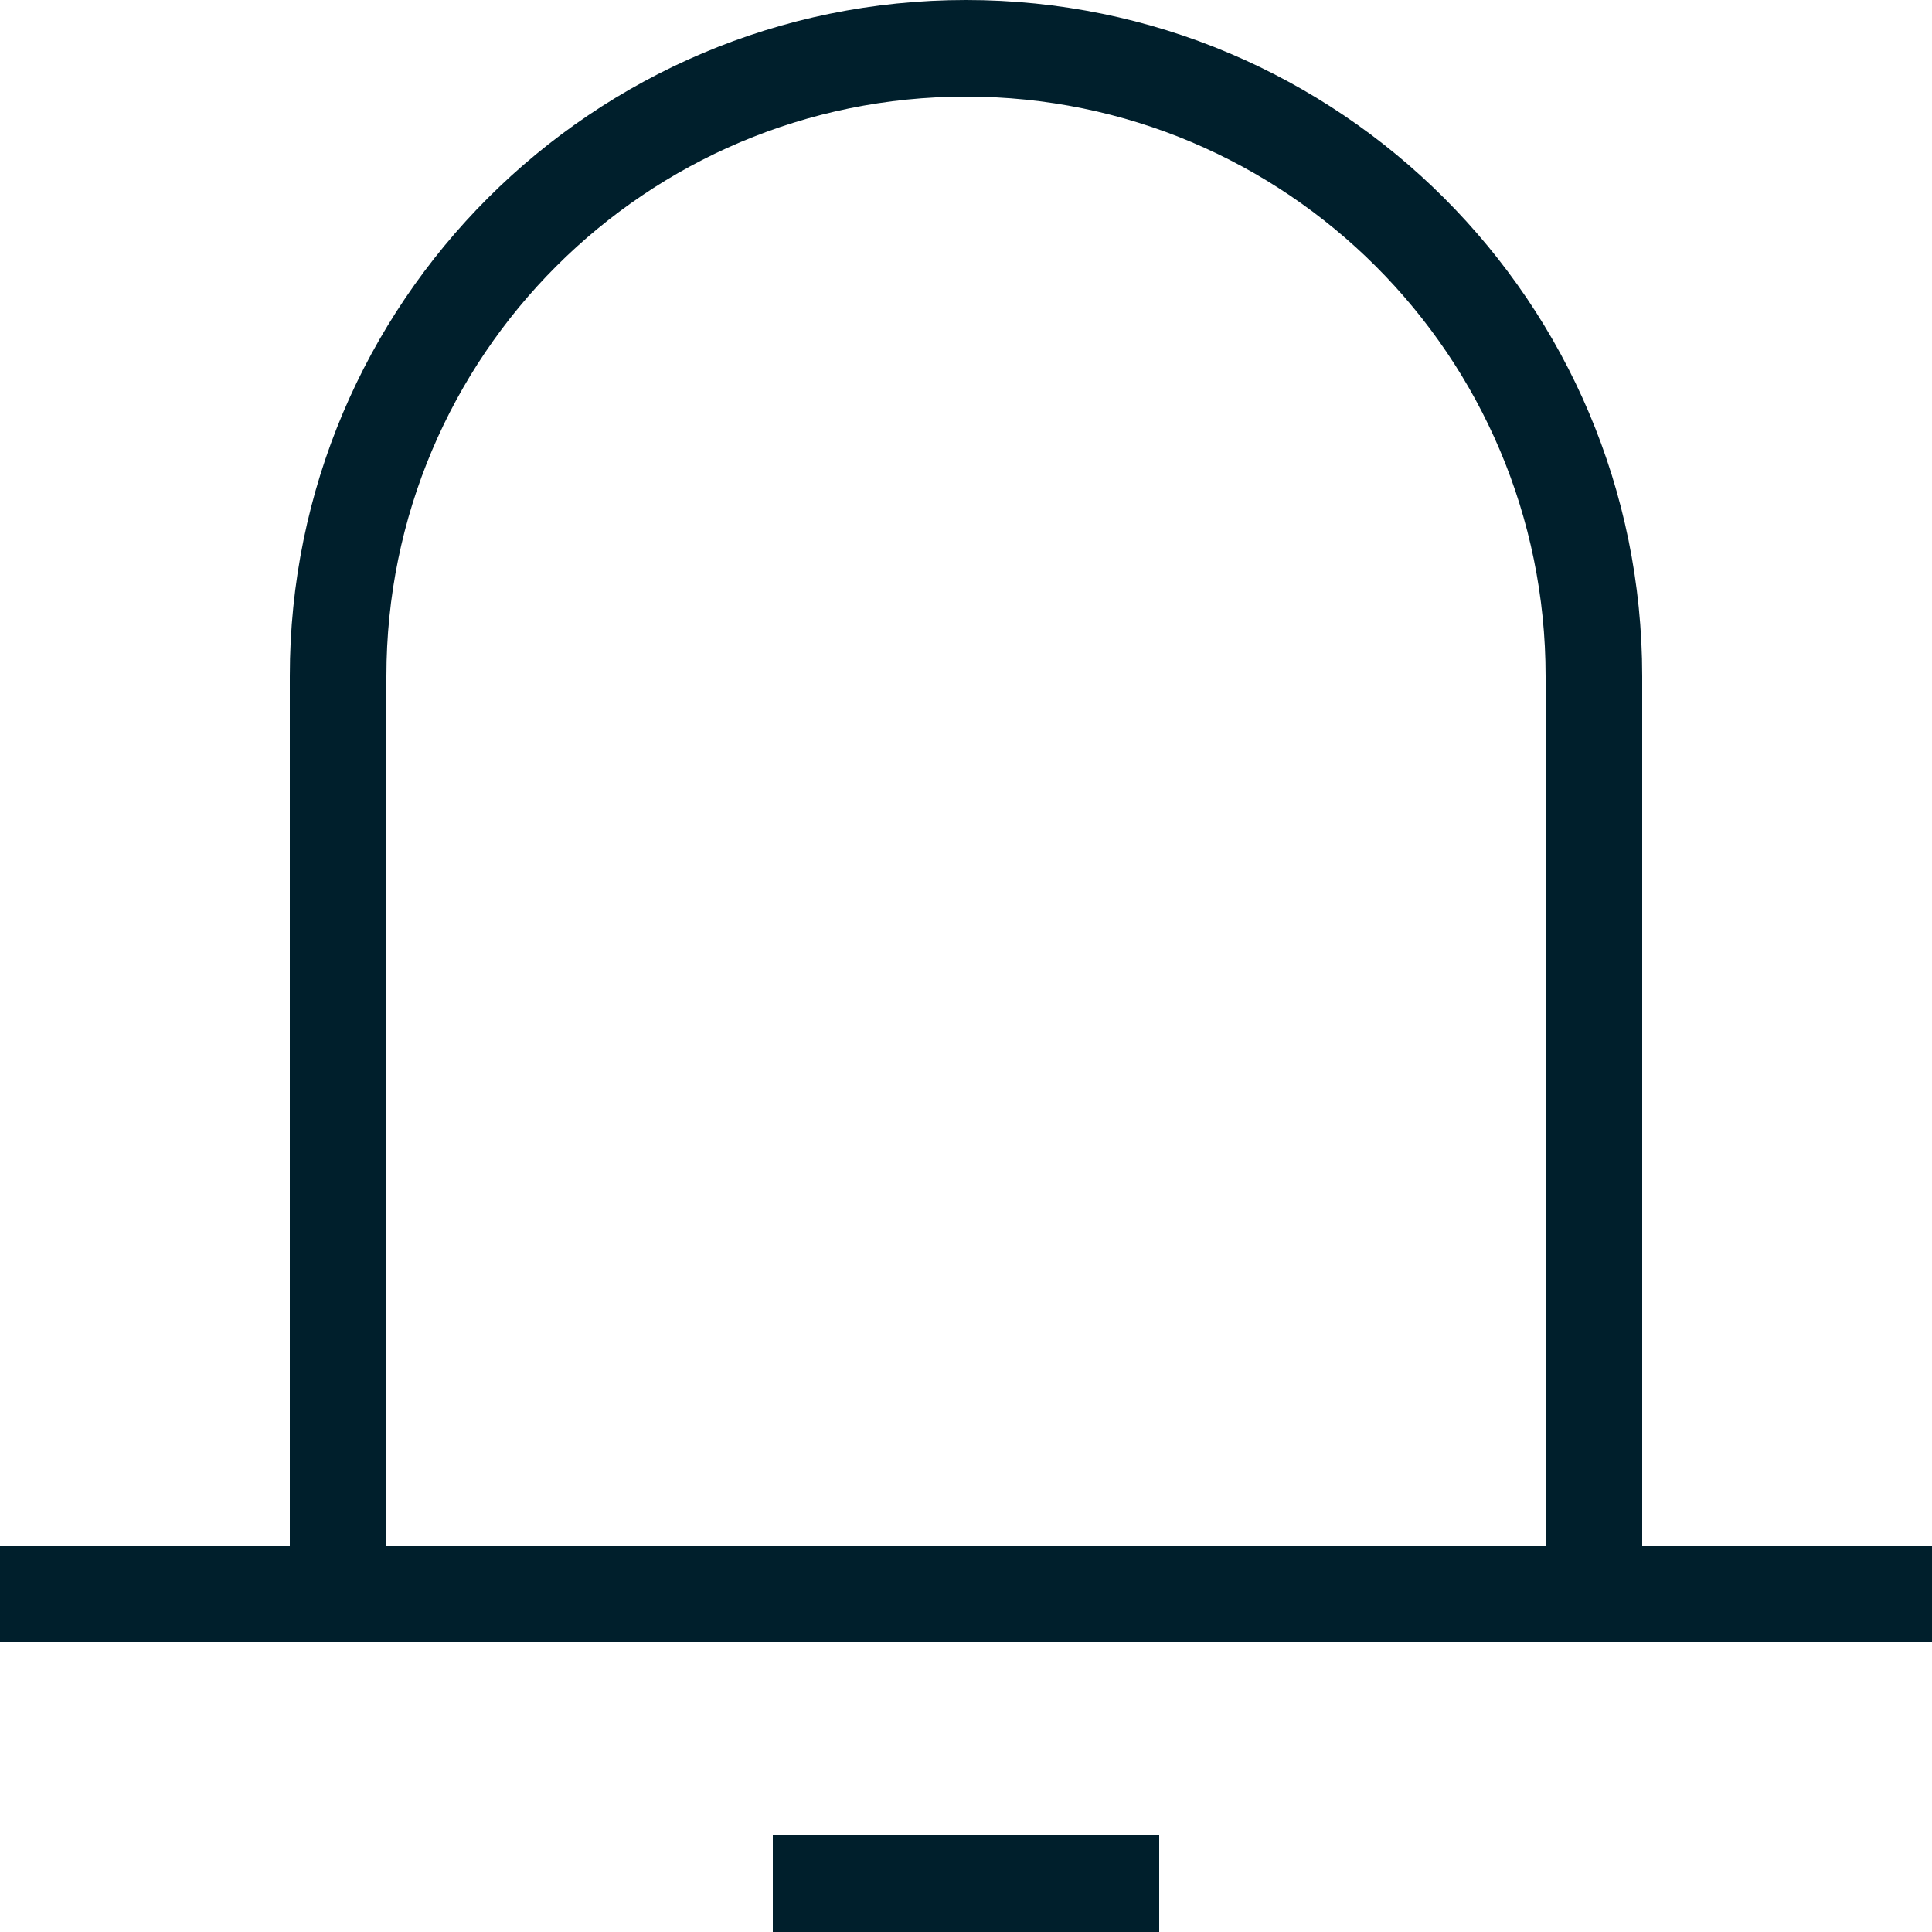 <svg width="20" height="20" viewBox="0 0 20 20" fill="none" xmlns="http://www.w3.org/2000/svg">
<path fill-rule="evenodd" clip-rule="evenodd" d="M3 7V16H0V17L20 17V16H17V7C17 3.134 13.866 0 10 0C6.134 0 3 3.134 3 7ZM10 1C6.686 1 4 3.686 4 7V16L16 16V7C16 3.686 13.314 1 10 1Z" fill="#001F2C"/>
<path d="M8 19V20H12V19H8Z" fill="#001F2C"/>
</svg>
